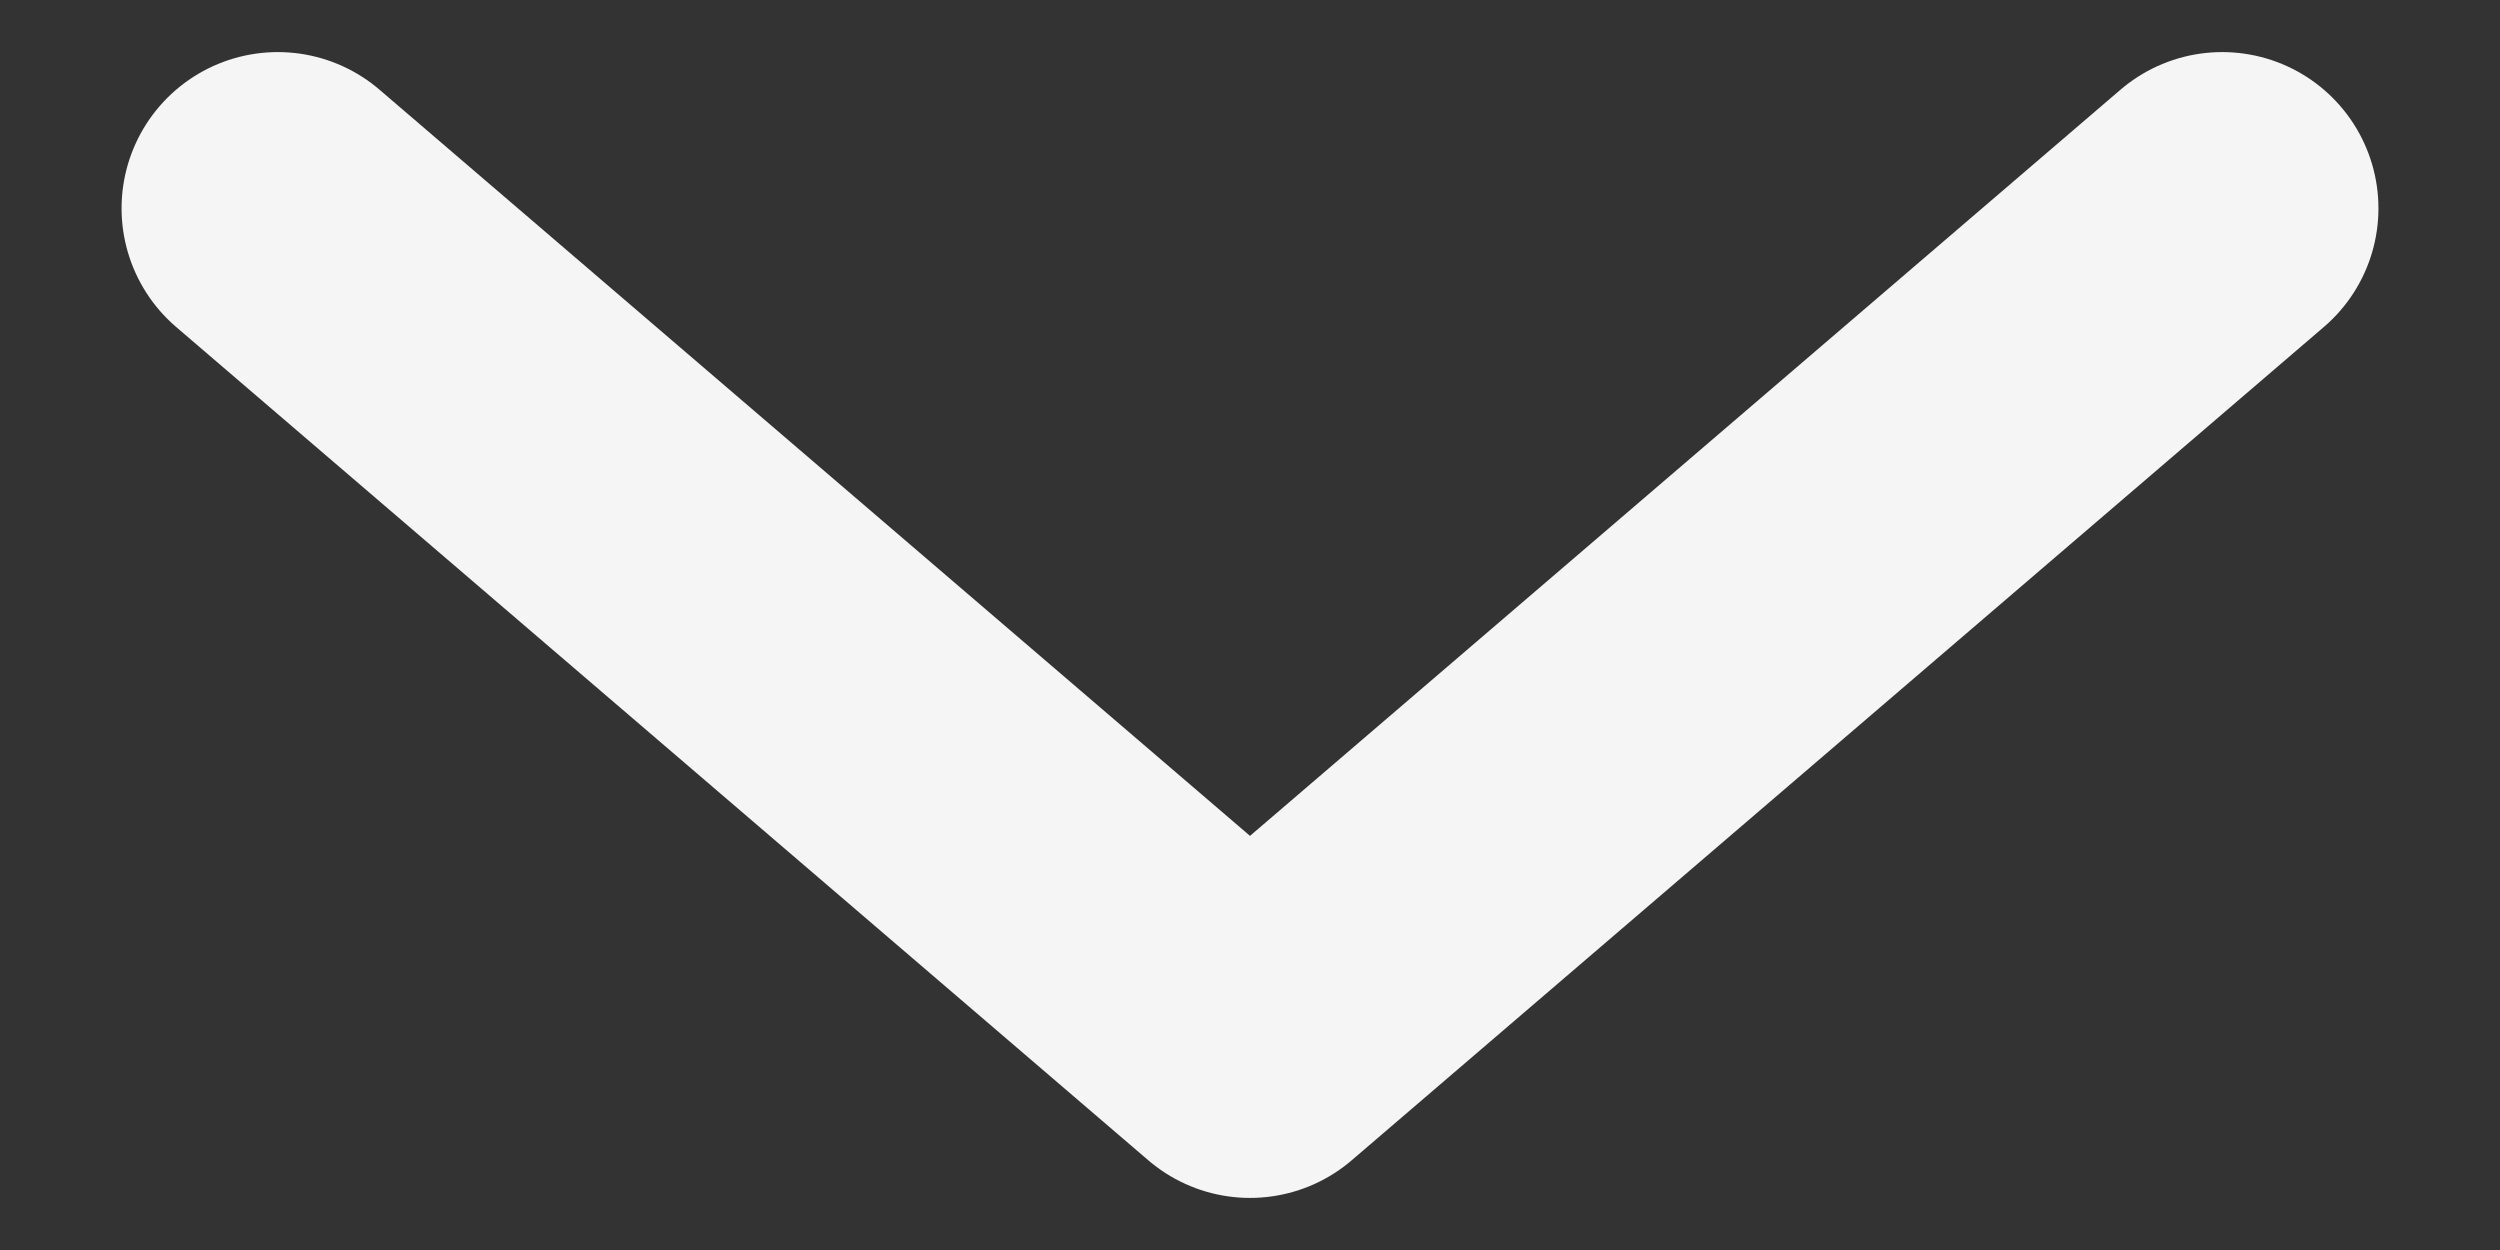 <svg width="24" height="12" viewBox="0 0 24 12" fill="none" xmlns="http://www.w3.org/2000/svg">
<rect x="0" y="0" width="24" height="12" fill="#333333" stroke="none"/>
<path d="M21.333 2L12 10L2.667 2" stroke="white" stroke-opacity="0.949" stroke-width="3" stroke-linecap="round" stroke-linejoin="round"/>
</svg>
